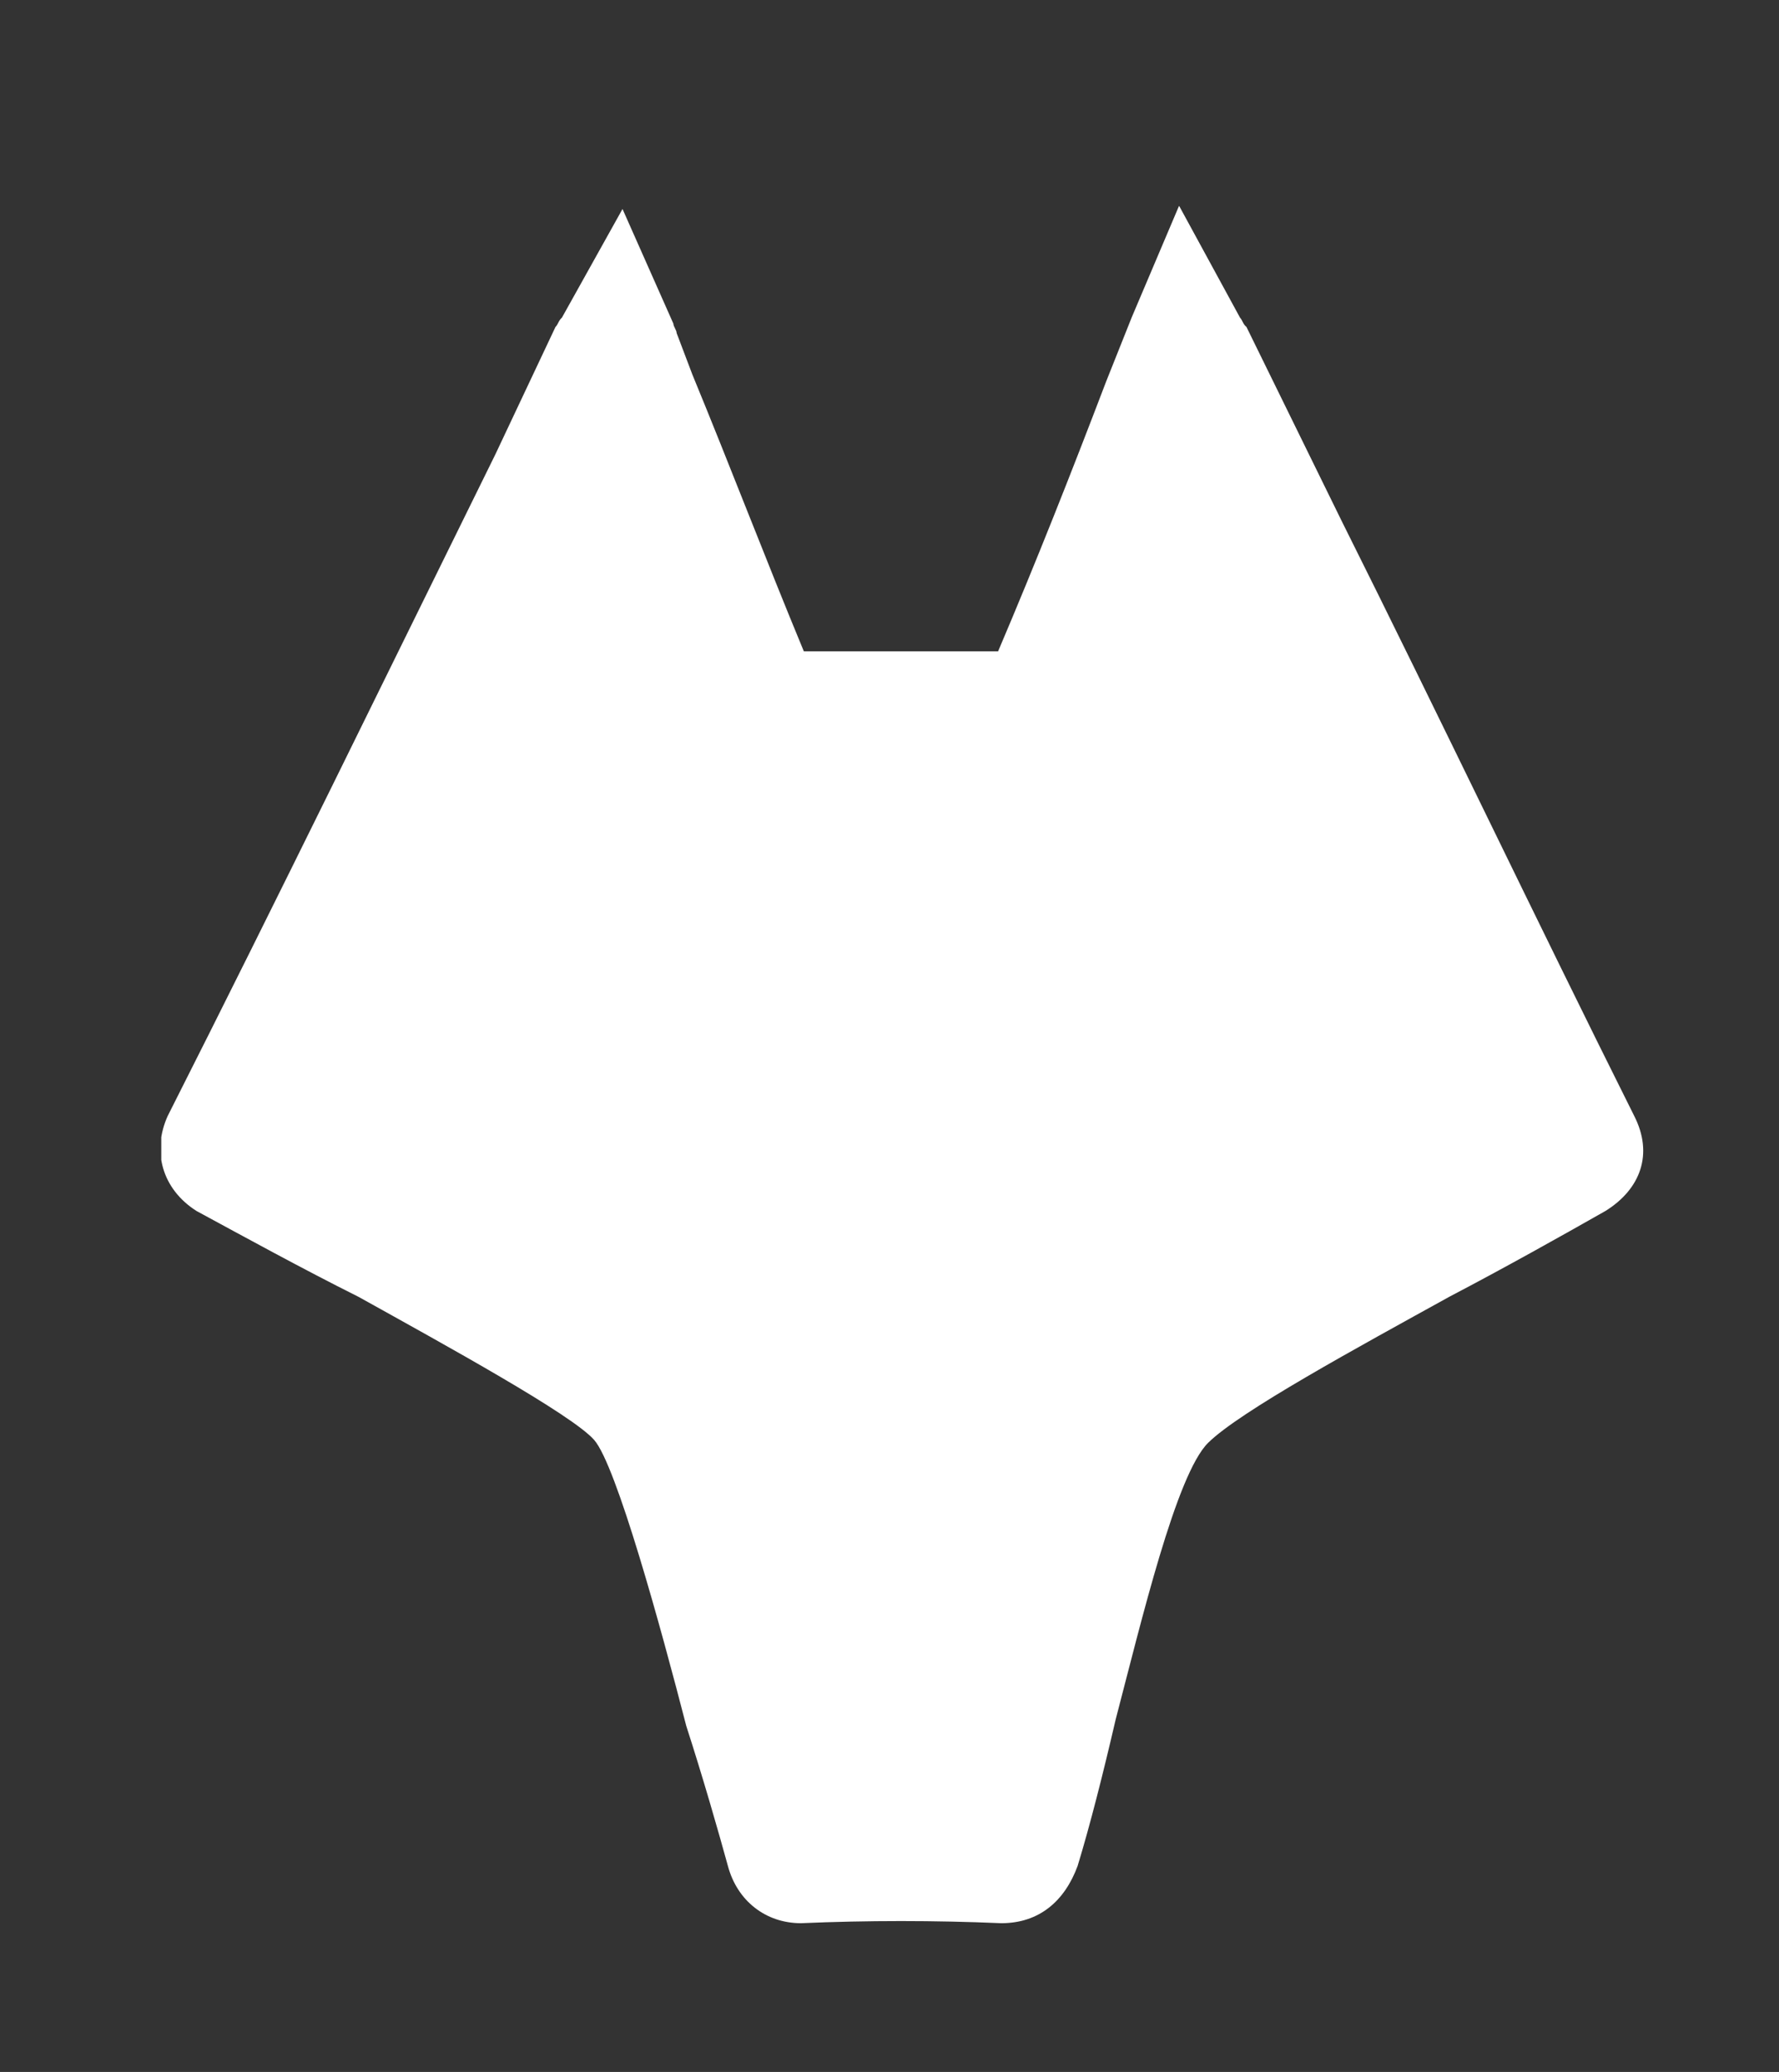 <?xml version="1.0" encoding="utf-8"?>
<!-- Generator: Adobe Illustrator 22.0.1, SVG Export Plug-In . SVG Version: 6.00 Build 0)  -->
<svg version="1.1" id="Layer_1" xmlns="http://www.w3.org/2000/svg" xmlns:xlink="http://www.w3.org/1999/xlink" x="0px" y="0px"
	 viewBox="0 0 496.4 578" style="enable-background:new 0 0 496.4 578;" xml:space="preserve">
<rect x="0" y="0" width="496.4" height="578" fill="#333333" stroke="none"/>
<style type="text/css">
	.st0{clip-path:url(#SVGID_2_);}
	.st1{fill:#ffffff;}
</style>
<title>FortiDeceptor_Dk</title>
<g>
	<g>
		<defs>
			<rect id="SVGID_1_" x="45" y="57.5" width="413.7" height="479"/>
		</defs>
		<clipPath id="SVGID_2_">
			<use xlink:href="#SVGID_1_"  style="overflow:visible;"/>
		</clipPath>
		<g class="st0">
			<path class="st1" d="M223.5,503.7h55.9l-45.3,8 M279.4,536.5L279.4,536.5c-18.7-0.8-37.3-0.8-55.9,0c-9.8,0-17.8-6.2-20.4-16
				c-2.7-9.8-7-24.8-11.6-39c-7.1-27.5-19.5-72.7-25.7-79.8c-6.2-7.1-41.8-26.6-65.7-39.9c-16-8-32-16.8-45.3-24
				c-9.7-6.2-12.4-16.8-8-26.5C77.8,250,108,188,138.2,126.8L155,91.2c0.8-0.8,0.8-1.7,1.8-2.6l16.9-30.3l14.2,32
				c0,0.8,0.9,1.8,0.9,2.6l4.4,11.6c10.6,25.7,20.4,51.4,31.1,77.2h54.2c10.6-24.9,20.4-49.7,30.2-75.4l7.1-17.8l13.2-31.1L346,88.6
				c0.8,0.9,0.8,1.8,1.8,2.6l26.6,54.2c27.5,55,54.1,110.9,81.6,165.9c5.4,10.6,1.8,20.4-8,26.5c-12.5,7.1-28.4,16-43.5,23.9
				c-25.7,14.2-58.5,32-67.4,40.8c-8.9,8.8-18.6,49.7-25.8,77.2c-3.5,15.1-7.1,29.3-10.6,40.8C297.1,530.3,290,536.5,279.4,536.5z"
				/>
		</g>
	</g>
</g>
</svg>
